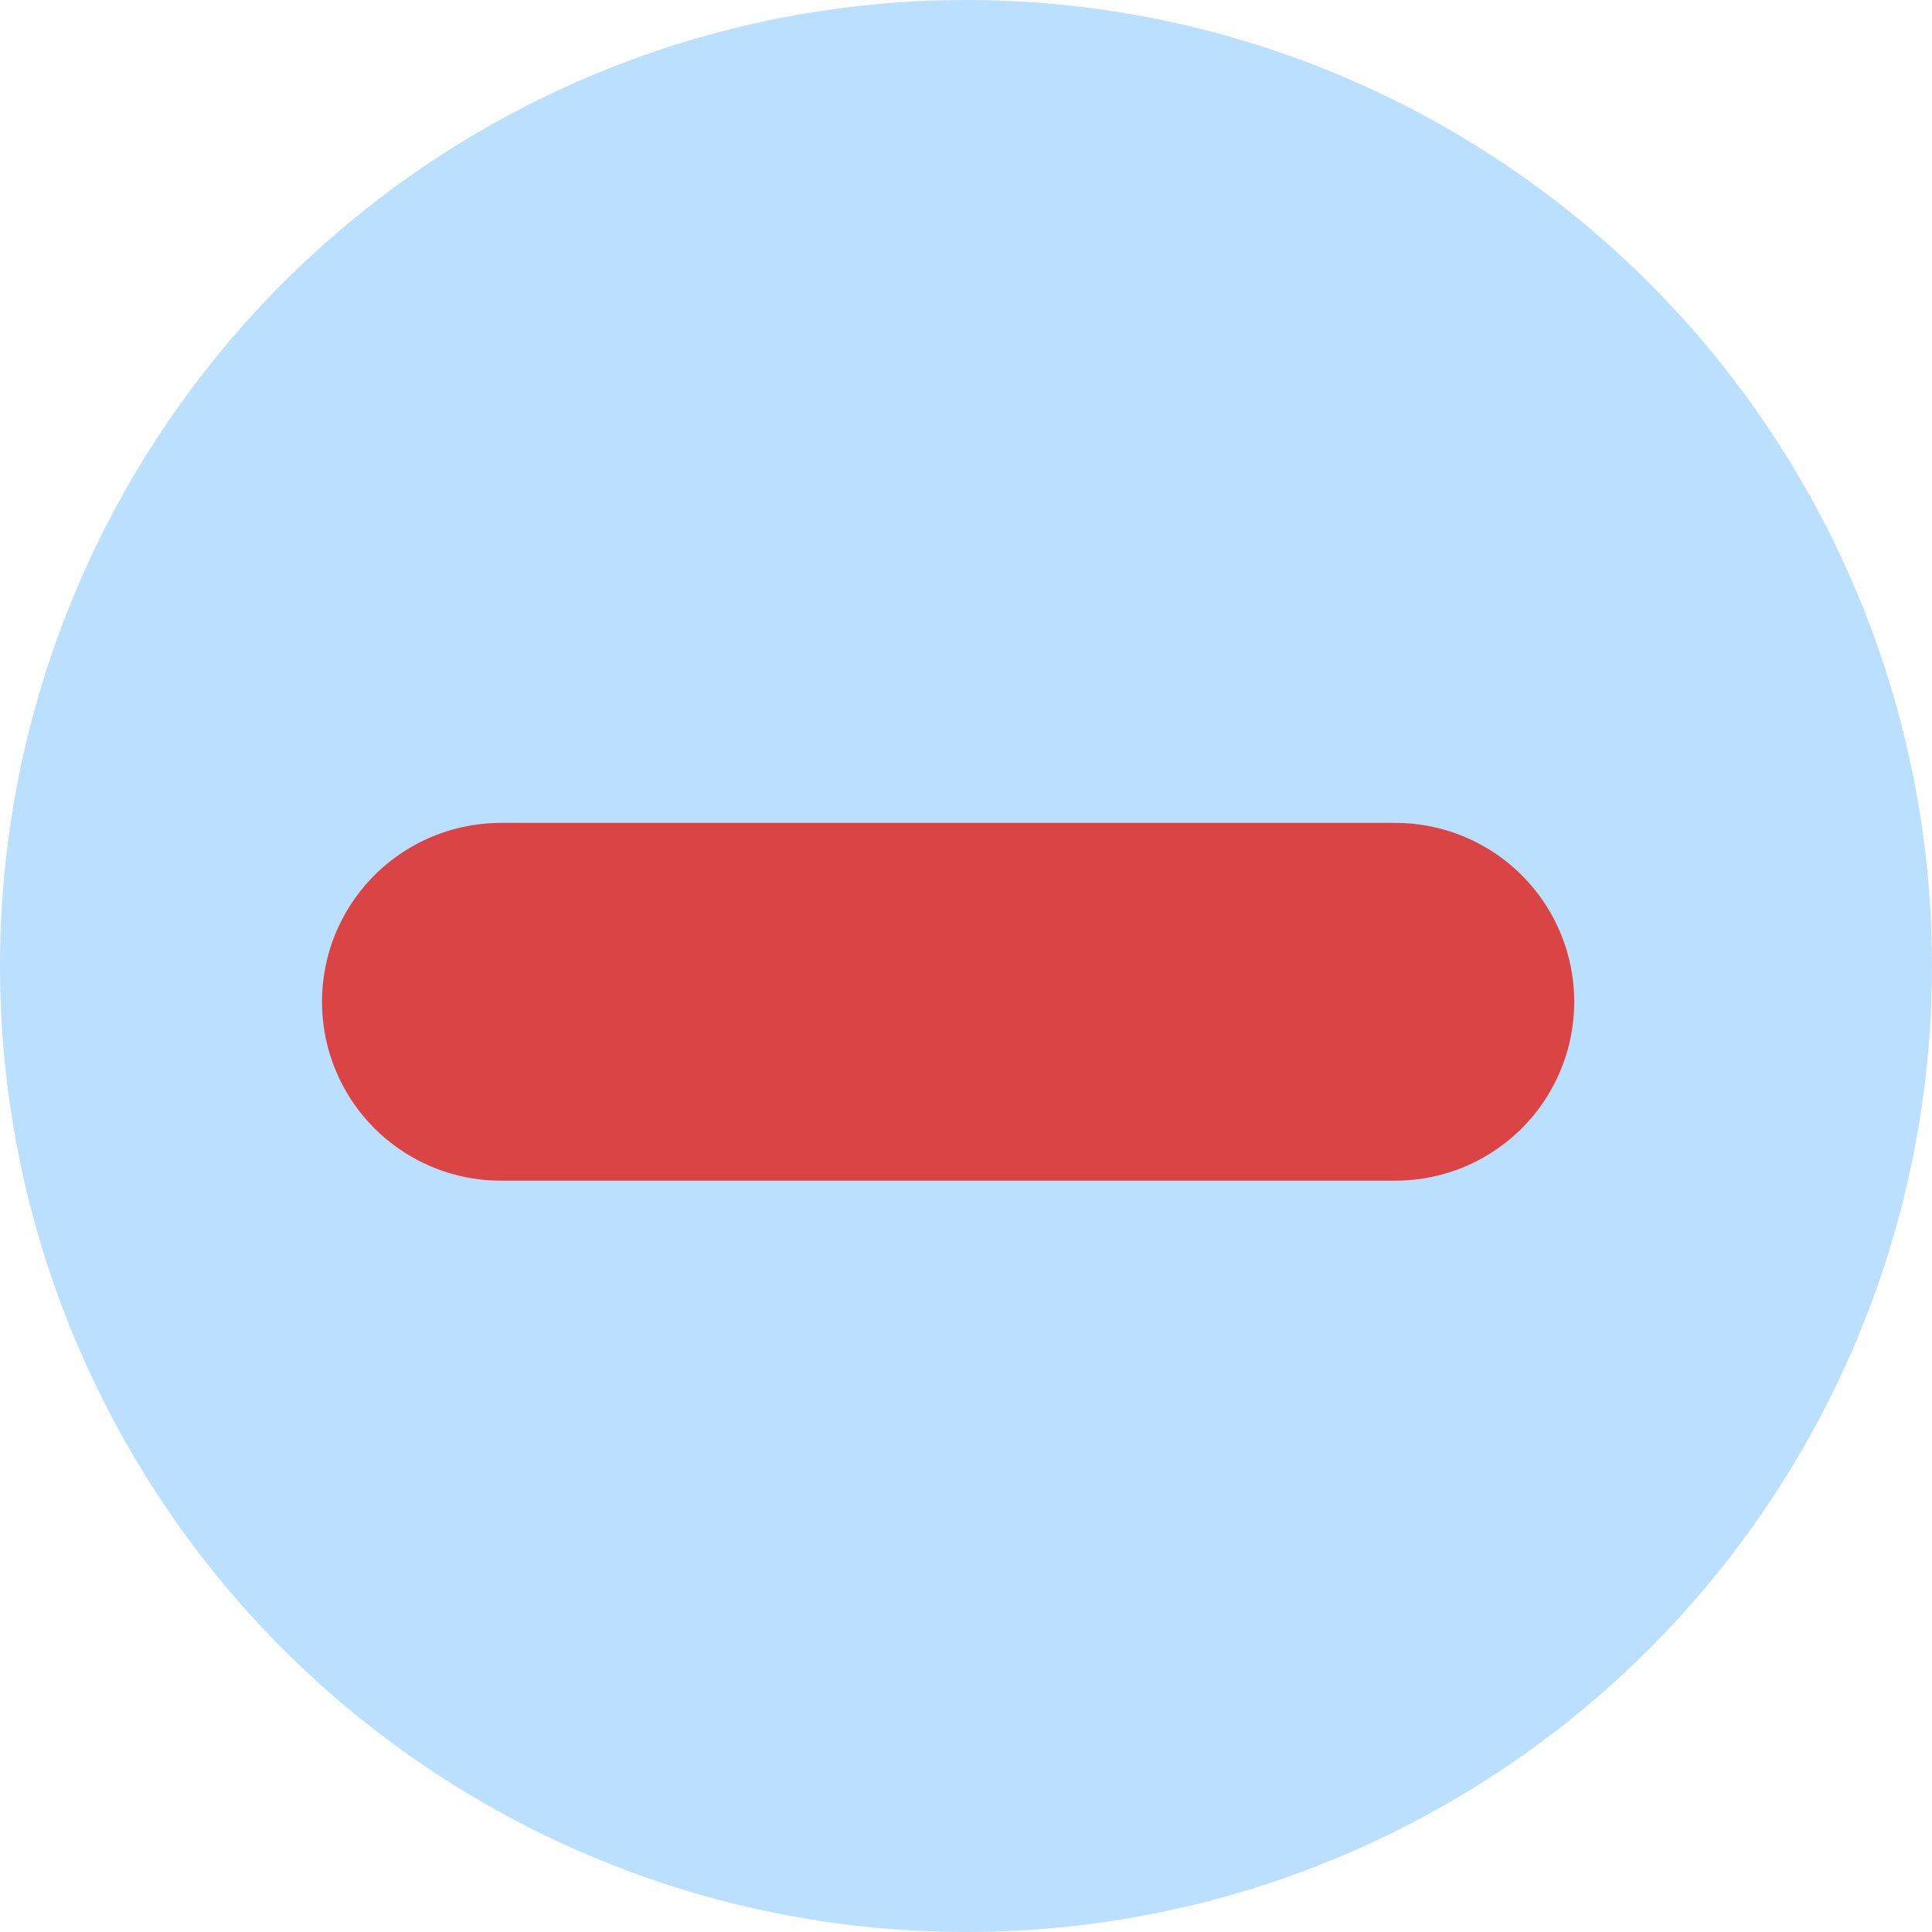 <svg width="27" height="27" viewBox="0 0 27 27" fill="none" xmlns="http://www.w3.org/2000/svg">
<circle cx="13.5" cy="13.5" r="13.5" fill="#0D8BFF" fill-opacity="0.28"/>
<path d="M7 14H19.5" stroke="#DB4444" stroke-width="5" stroke-linecap="round"/>
</svg>
